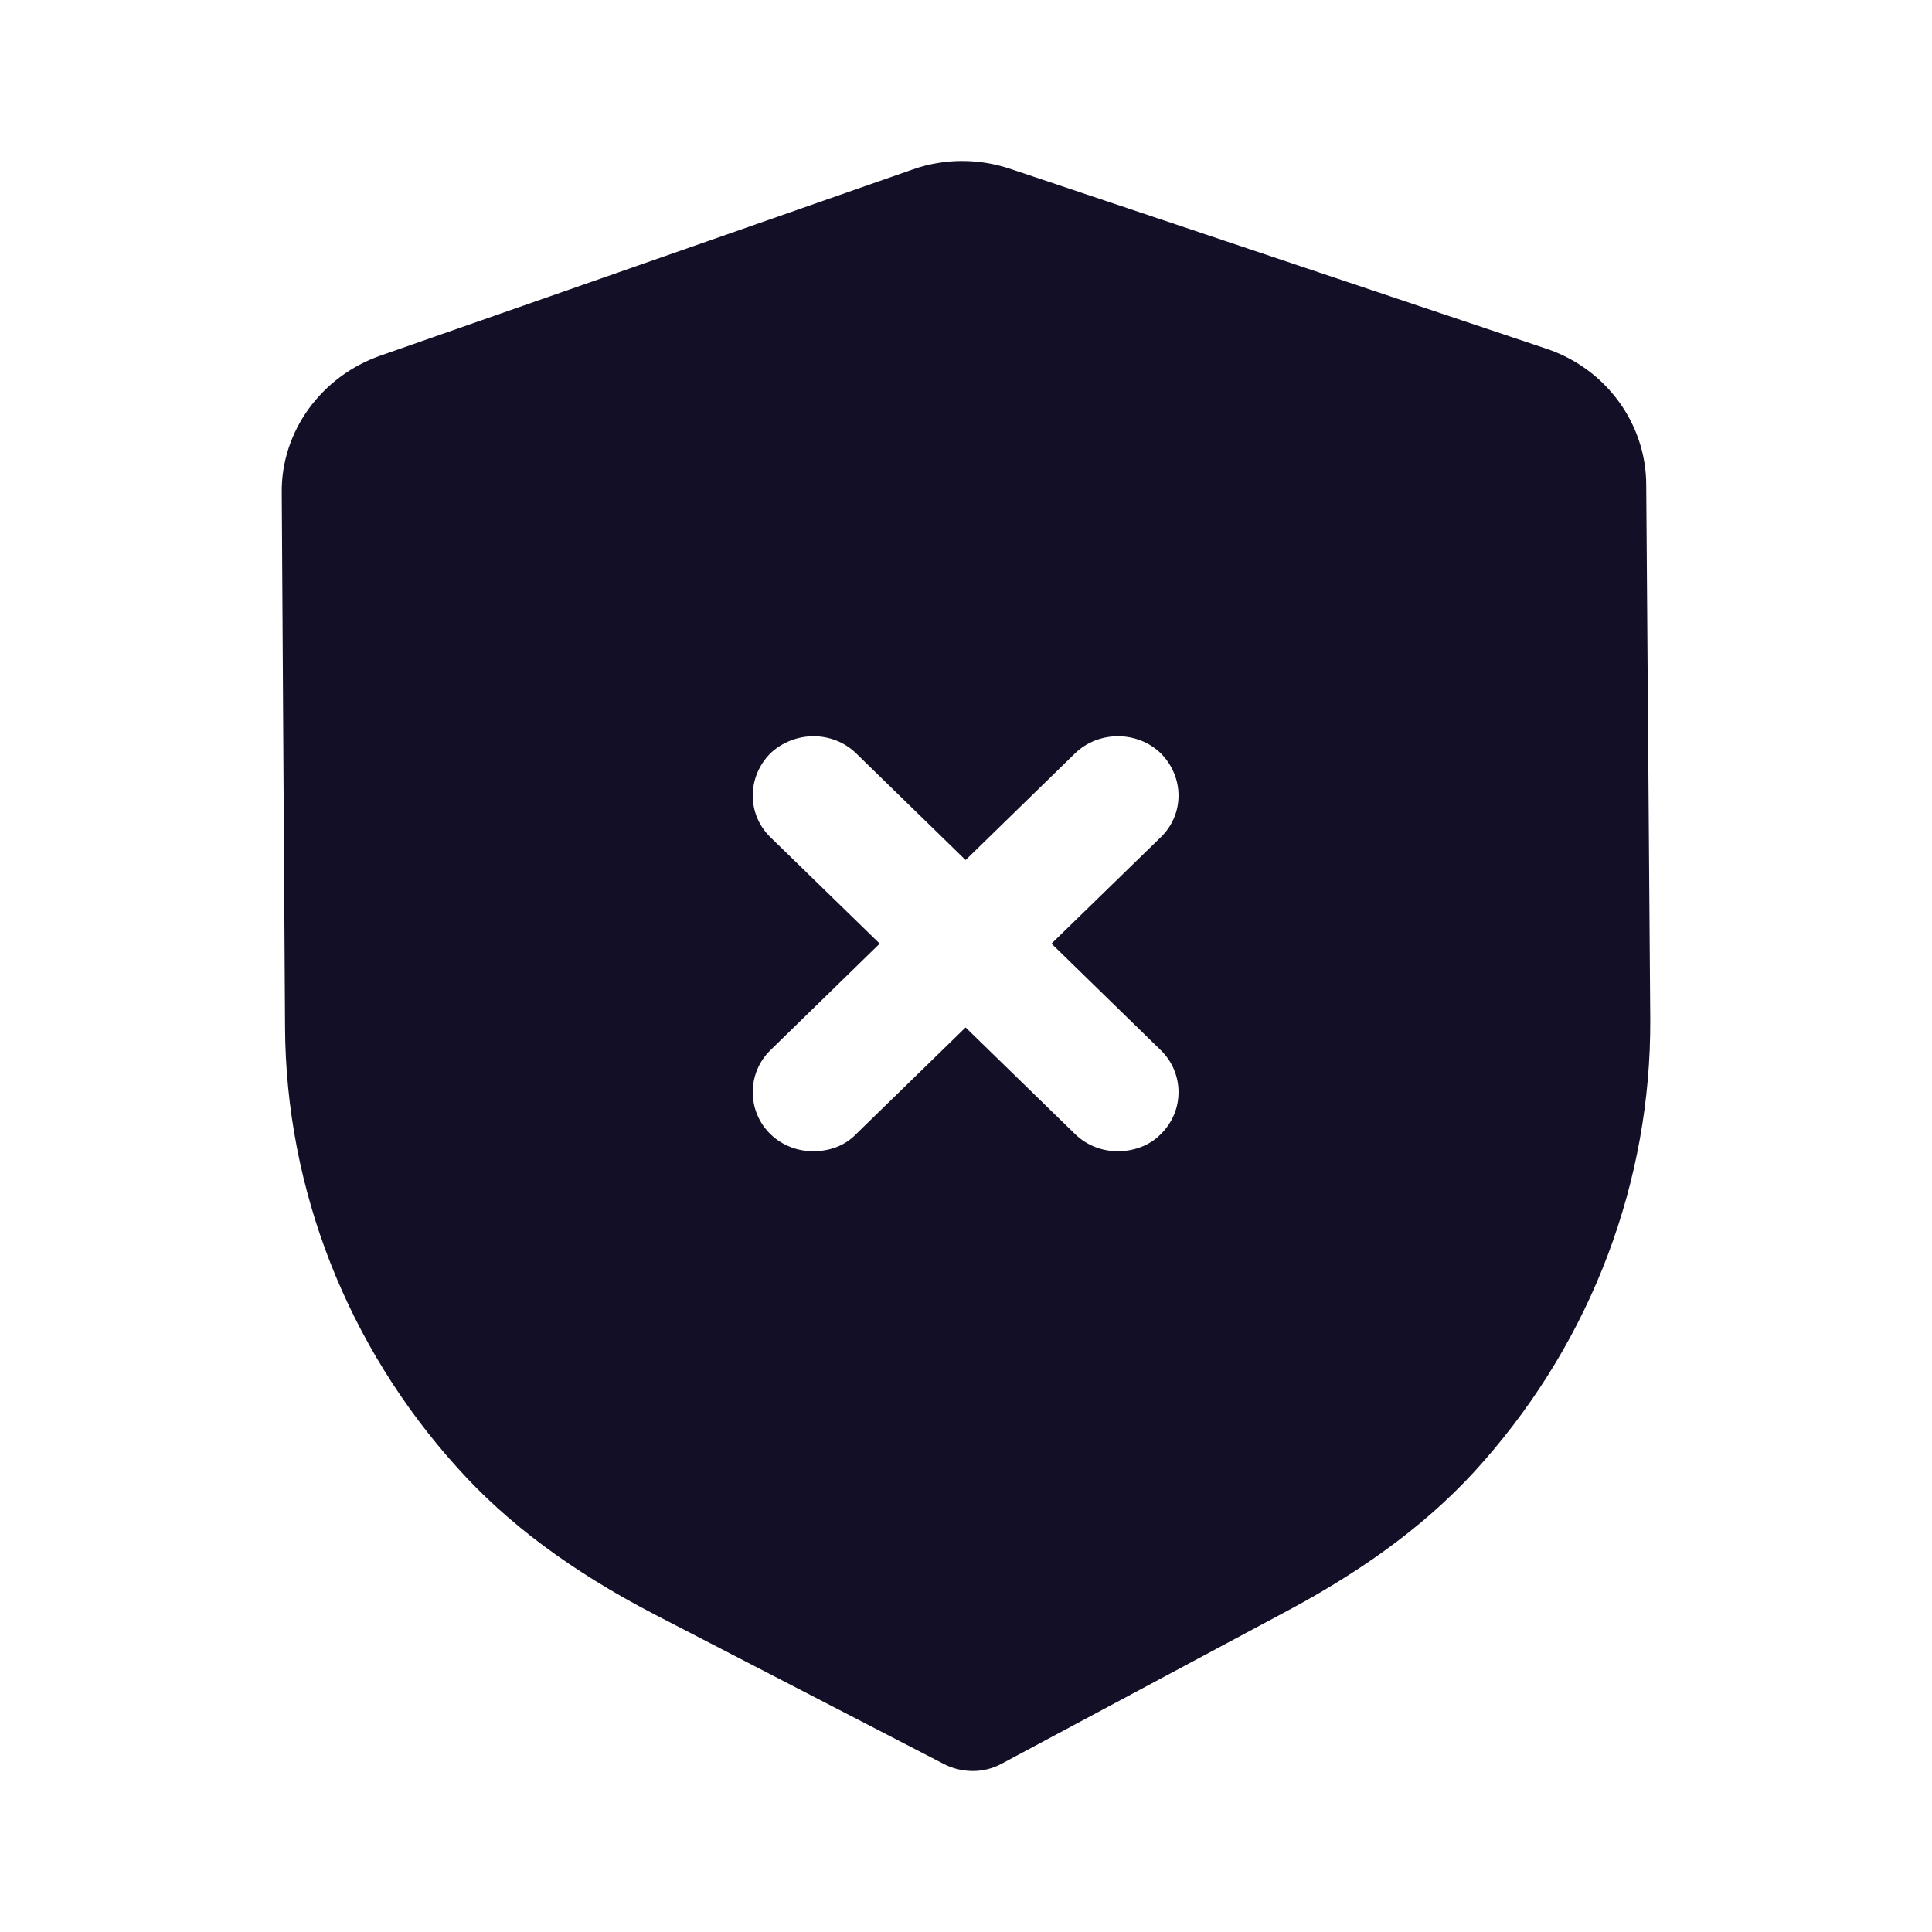 <svg width="24" height="24" viewBox="0 0 24 24" fill="none" xmlns="http://www.w3.org/2000/svg">
<path fill-rule="evenodd" clip-rule="evenodd" d="M19.201 4.329C19.946 4.574 20.45 5.261 20.45 6.026L20.5 12.664C20.51 14.674 19.775 16.625 18.427 18.156C17.812 18.862 17.017 19.46 16.011 20L12.438 21.912C12.327 21.971 12.206 22 12.086 22C11.965 22 11.834 21.971 11.723 21.912L8.12 20.049C7.104 19.519 6.308 18.931 5.684 18.235C4.316 16.724 3.551 14.773 3.541 12.763L3.5 6.123C3.49 5.358 3.993 4.673 4.728 4.417L11.341 2.104C11.733 1.965 12.166 1.965 12.569 2.104L19.201 4.329ZM14.421 14.087C14.713 13.802 14.713 13.332 14.421 13.047L13.062 11.722L14.421 10.399C14.713 10.115 14.713 9.654 14.421 9.359C14.129 9.075 13.646 9.075 13.354 9.359L11.995 10.684L10.636 9.359C10.344 9.075 9.871 9.075 9.569 9.359C9.278 9.654 9.278 10.115 9.569 10.399L10.928 11.722L9.569 13.047C9.278 13.332 9.278 13.802 9.569 14.087C9.72 14.234 9.912 14.301 10.103 14.301C10.304 14.301 10.495 14.234 10.636 14.087L11.995 12.763L13.354 14.087C13.505 14.234 13.696 14.301 13.887 14.301C14.078 14.301 14.28 14.234 14.421 14.087Z" fill="#130F26"/>
</svg>

